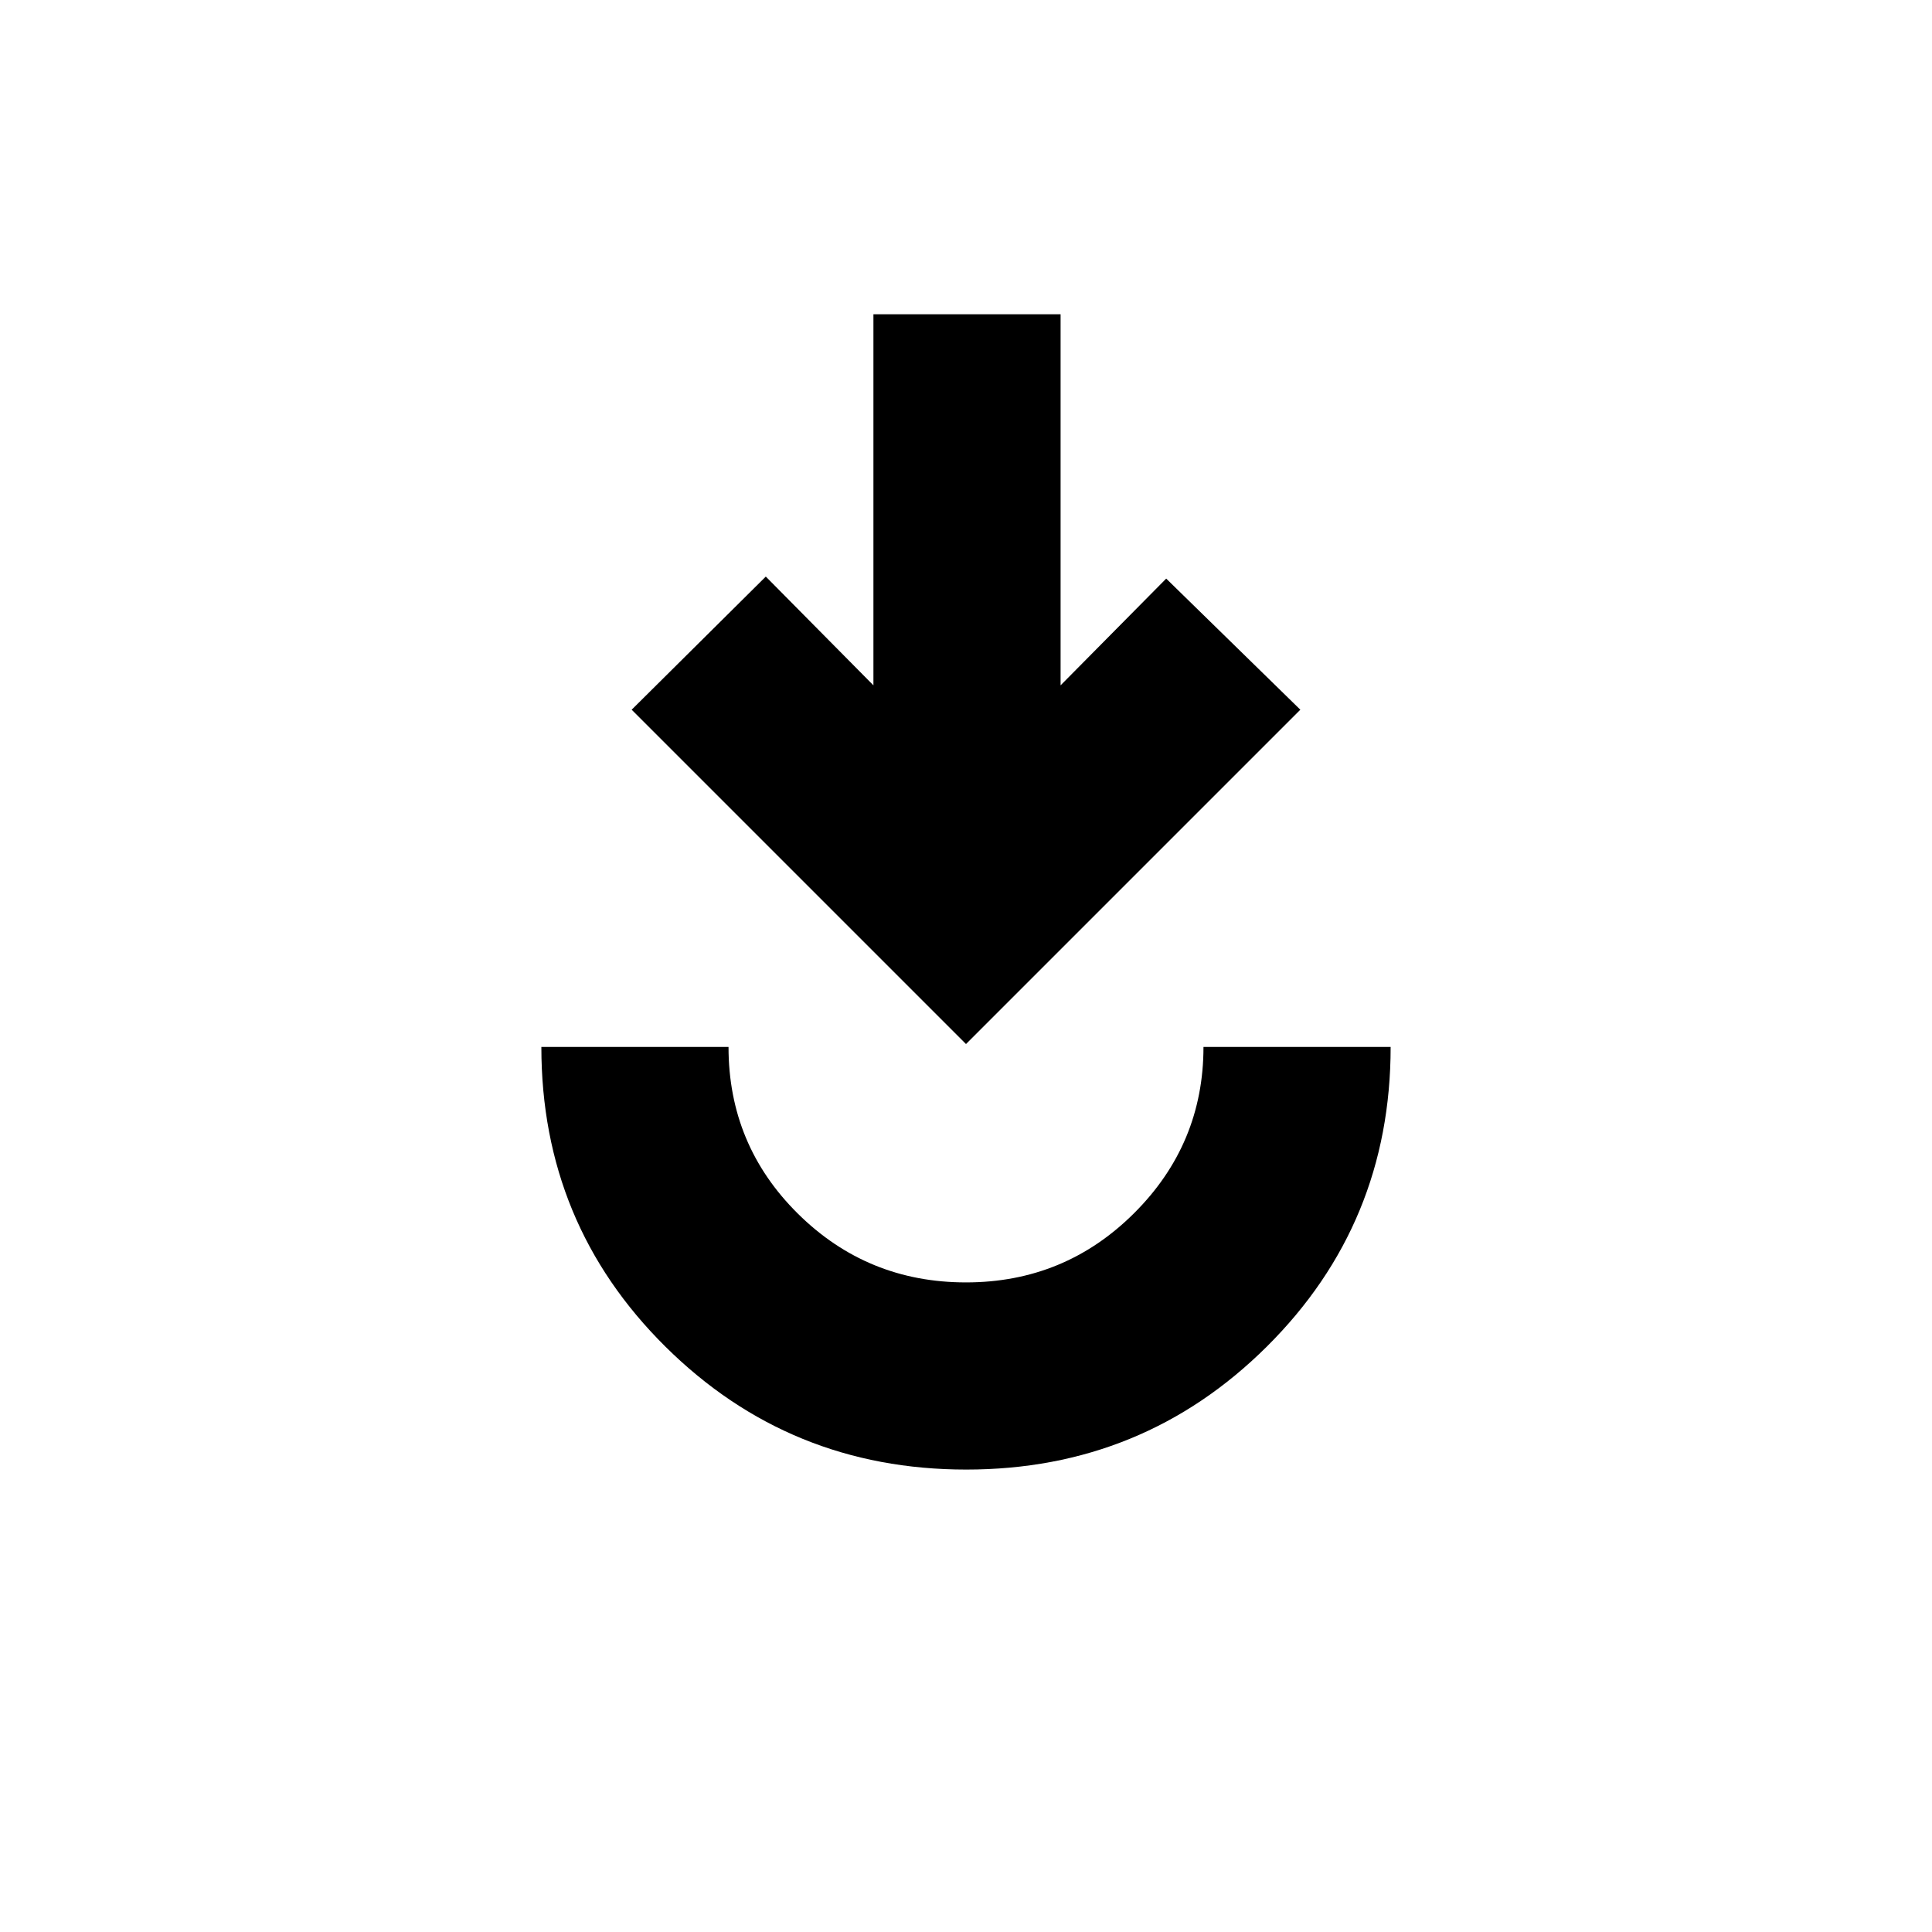 <svg xmlns="http://www.w3.org/2000/svg" height="20" viewBox="0 -960 960 960" width="20"><path d="M480.13-229.78q-87.87 0-149.5-61.09Q269-351.95 269-439.78h93q0 48.76 34.5 82.88t83.5 34.12q49 0 83.5-34.37t34.5-82.63h93q0 87.74-61.5 148.87-61.51 61.13-149.37 61.13ZM480-441.22 313.87-607.35l66.65-66.15L434-619.46v-184.37h93v184.37l52.48-53.04 66.65 65.15L480-441.22Z"/></svg>